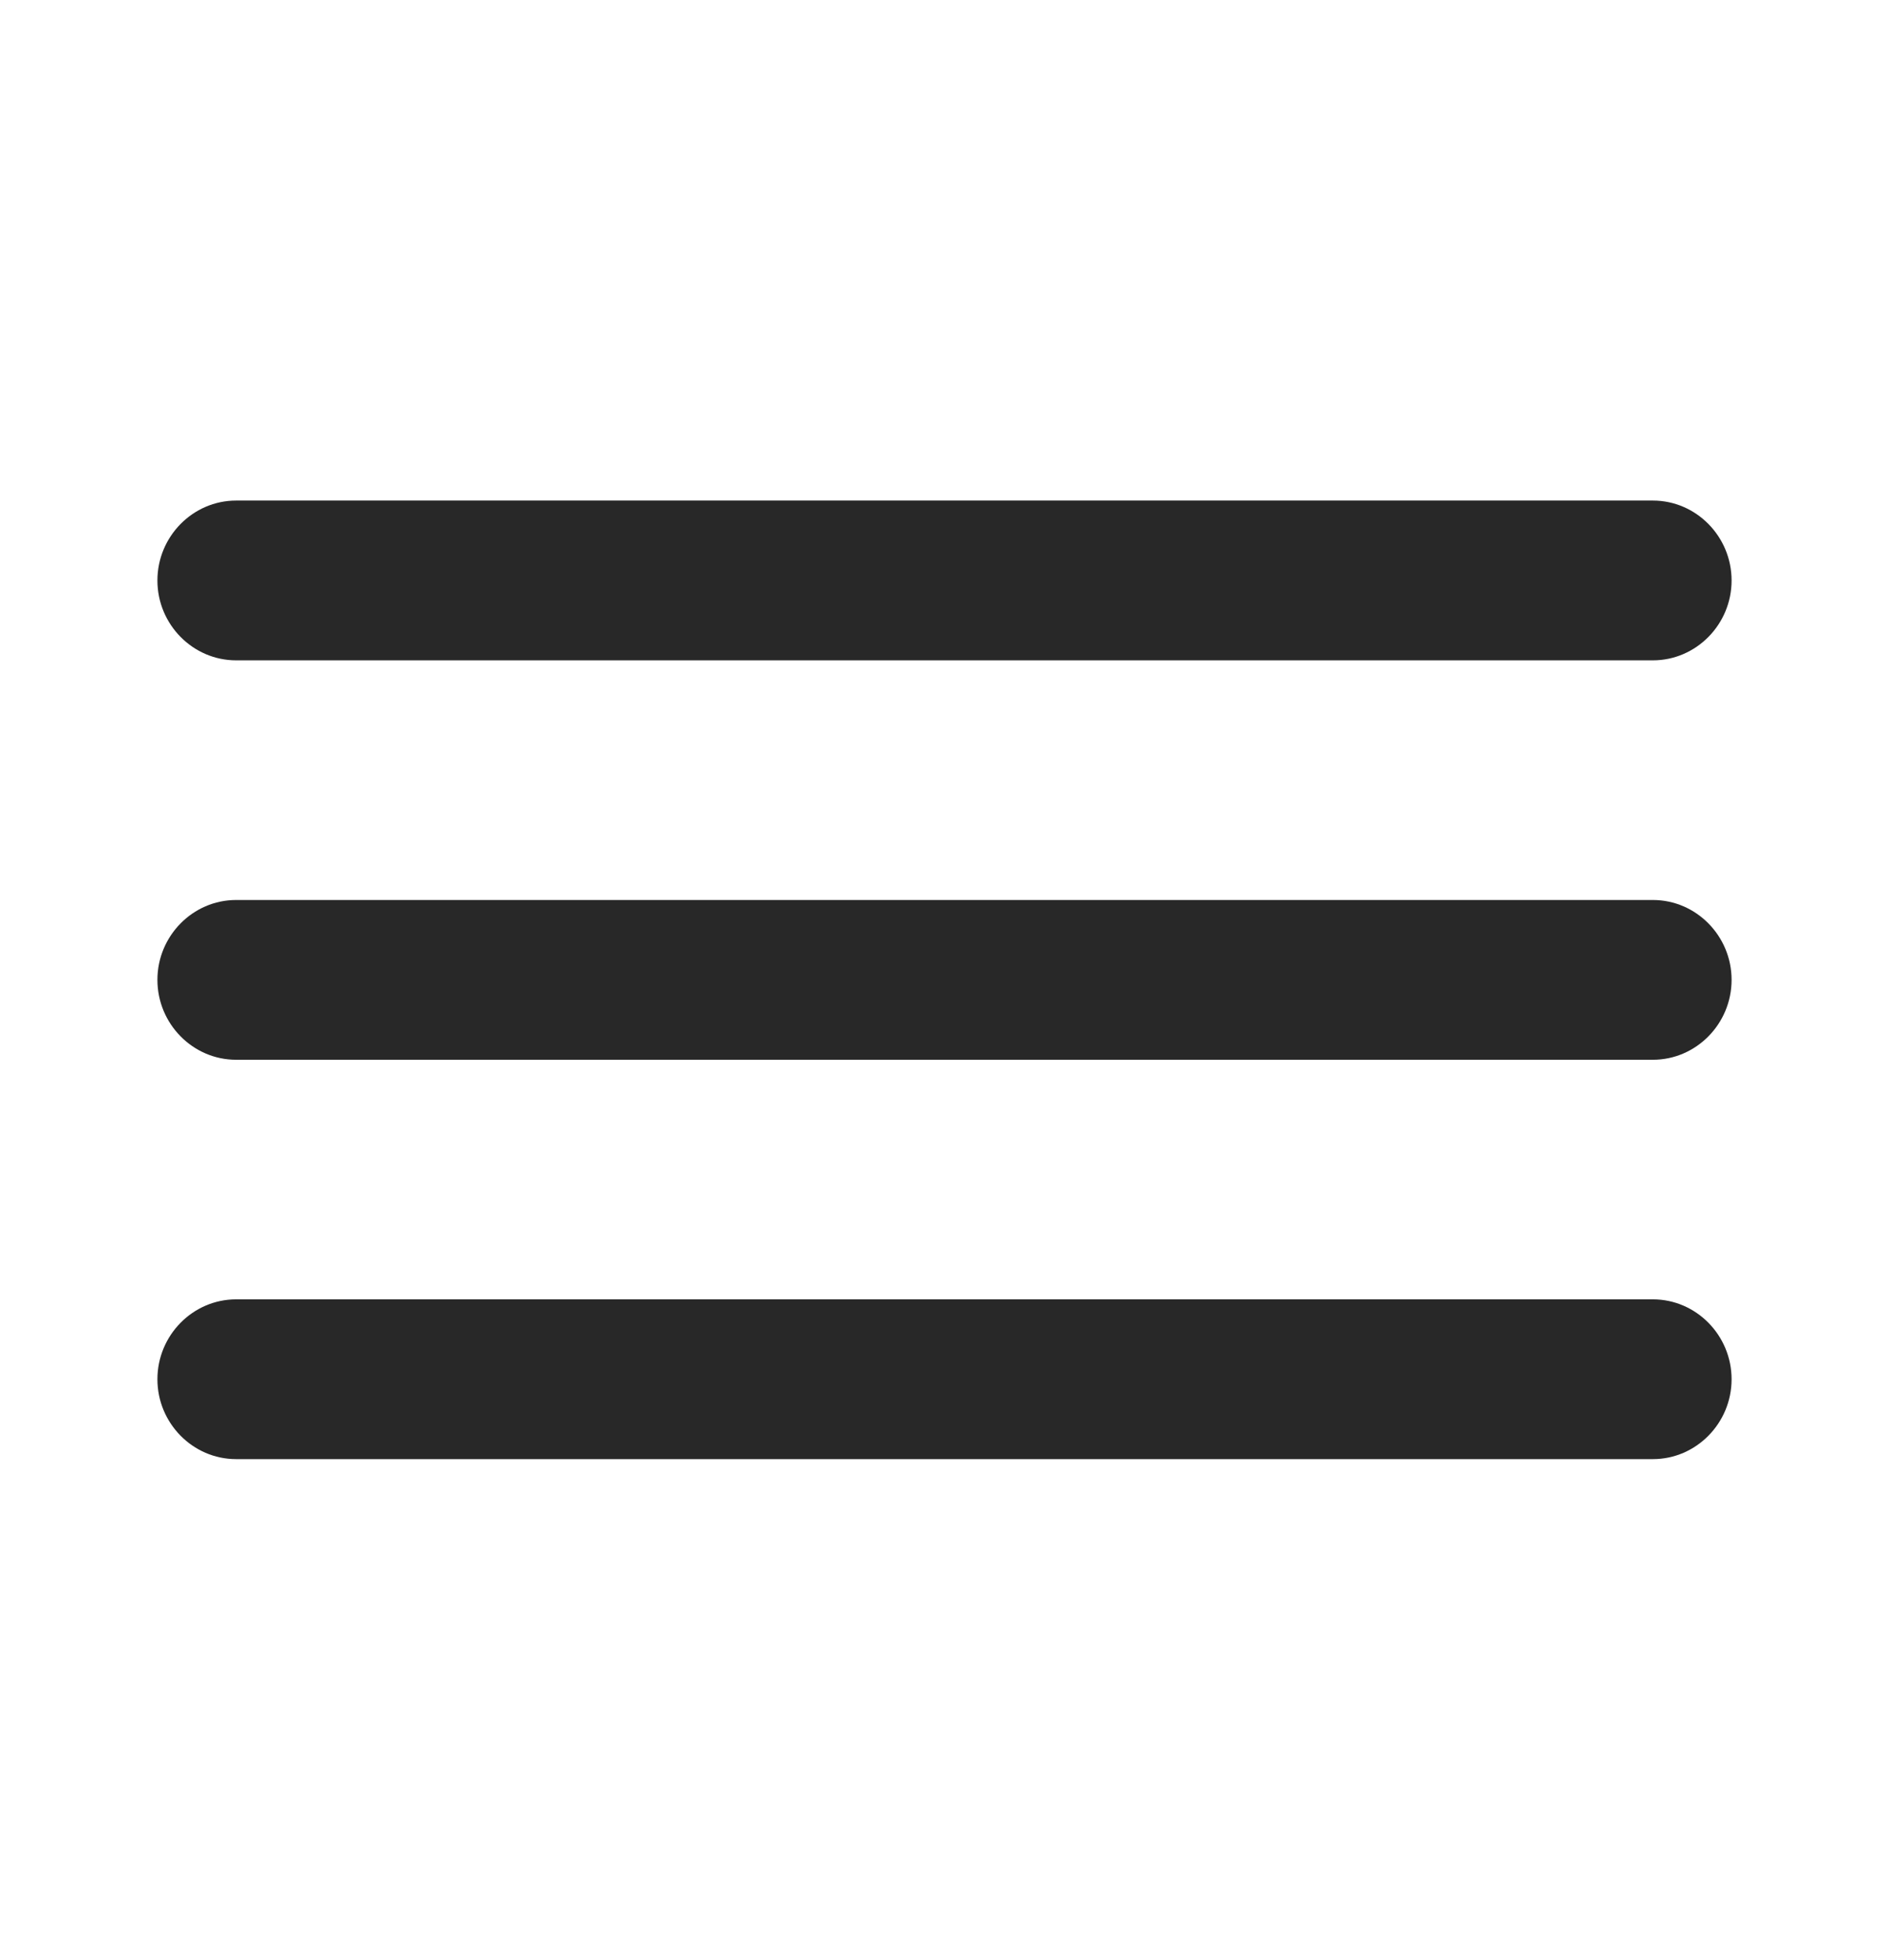 <svg width="27" height="28" viewBox="0 0 27 28" fill="none" xmlns="http://www.w3.org/2000/svg">
<path fill-rule="evenodd" clip-rule="evenodd" d="M3.375 9.435C2.756 9.435 2.25 8.921 2.25 8.294C2.25 7.666 2.756 7.152 3.375 7.152H23.625C24.244 7.152 24.75 7.666 24.75 8.294C24.75 8.921 24.244 9.435 23.625 9.435H3.375ZM2.25 14C2.25 14.628 2.756 15.142 3.375 15.142H23.625C24.244 15.142 24.75 14.628 24.75 14C24.75 13.373 24.244 12.859 23.625 12.859H3.375C2.756 12.859 2.25 13.373 2.25 14ZM2.25 19.707C2.25 20.334 2.756 20.848 3.375 20.848H23.625C24.244 20.848 24.75 20.334 24.75 19.707C24.75 19.079 24.244 18.565 23.625 18.565H3.375C2.756 18.565 2.25 19.079 2.25 19.707Z" fill="#282828"/>
</svg>
